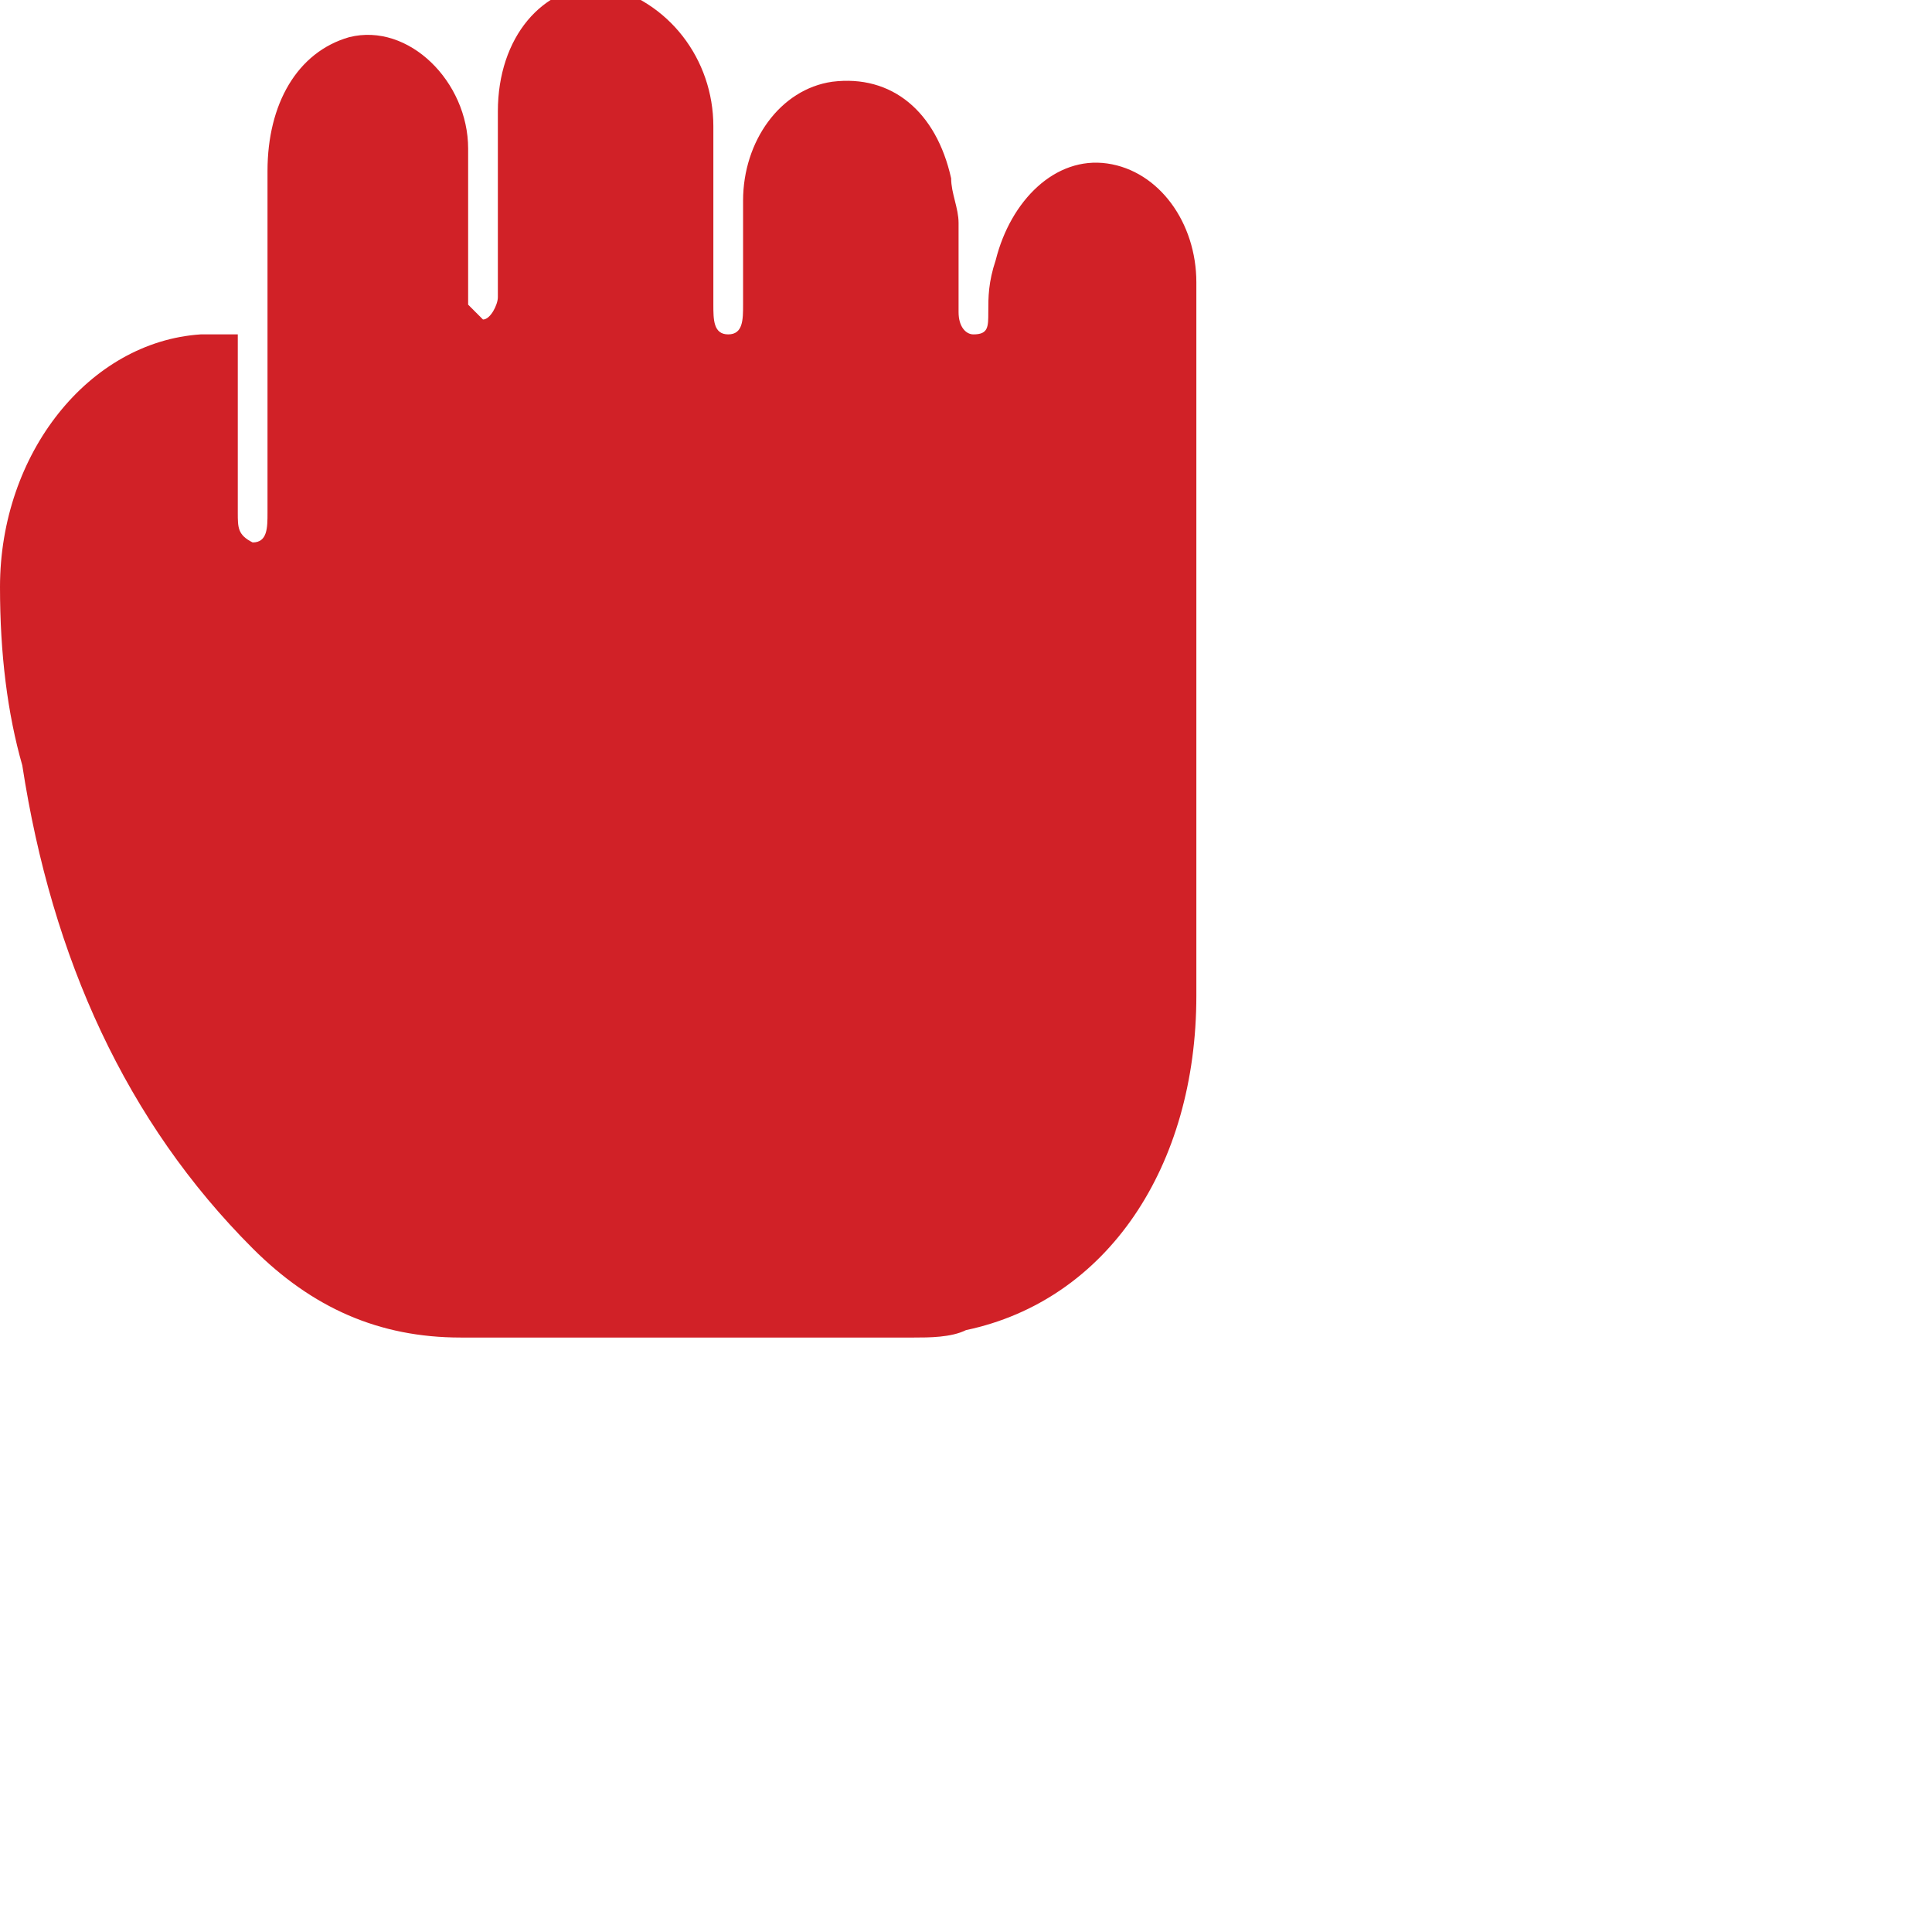 <?xml version="1.0" encoding="utf-8"?>
<!-- Generator: Adobe Illustrator 27.3.1, SVG Export Plug-In . SVG Version: 6.00 Build 0)  -->
<svg version="1.1" id="Camada_1" xmlns="http://www.w3.org/2000/svg" xmlns:xlink="http://www.w3.org/1999/xlink" x="0px" y="0px"
	 viewBox="0 0 26 26" style="enable-background:new 0 0 26 26;" xml:space="preserve">
<style type="text/css">
	.st0{fill:#D12127;}
</style>
<path class="st0" d="M3.2,4.5c0,0.3,0,0.5,0,0.7c0,0.6,0,1.1,0,1.7c0,0.2,0,0.3,0.2,0.4c0.2,0,0.2-0.2,0.2-0.4c0-1.5,0-3.1,0-4.6
	c0-0.9,0.4-1.6,1.1-1.8c0.8-0.2,1.6,0.6,1.6,1.5c0,0.6,0,1.3,0,1.9c0,0.1,0,0.2,0,0.2c0.1,0.1,0.2,0.2,0.2,0.2
	c0.1,0,0.2-0.2,0.2-0.3c0-0.1,0-0.2,0-0.2c0-0.8,0-1.5,0-2.3c0-1,0.6-1.7,1.4-1.7C9,0,9.6,0.8,9.6,1.7c0,0.7,0,1.5,0,2.2
	c0,0.1,0,0.1,0,0.2c0,0.2,0,0.4,0.2,0.4c0.2,0,0.2-0.2,0.2-0.4c0-0.5,0-0.9,0-1.4c0-0.8,0.5-1.5,1.2-1.6C12,1,12.6,1.5,12.8,2.4
	c0,0.2,0.1,0.4,0.1,0.6c0,0.4,0,0.8,0,1.2c0,0.2,0.1,0.3,0.2,0.3c0.2,0,0.2-0.1,0.2-0.3c0-0.2,0-0.4,0.1-0.7
	c0.2-0.8,0.8-1.4,1.5-1.3c0.7,0.1,1.2,0.8,1.2,1.6c0,1.5,0,3,0,4.4c0,1.7,0,3.5,0,5.2c0,2.3-1.2,4.1-3.1,4.5
	c-0.2,0.1-0.5,0.1-0.7,0.1c-2,0-4.1,0-6.1,0c-1.1,0-2-0.4-2.8-1.2c-1.7-1.7-2.7-3.9-3.1-6.5C0.1,9.6,0,8.8,0,7.9
	c0-1.8,1.2-3.3,2.7-3.4C2.8,4.5,3,4.5,3.2,4.5z"/>
</svg>
